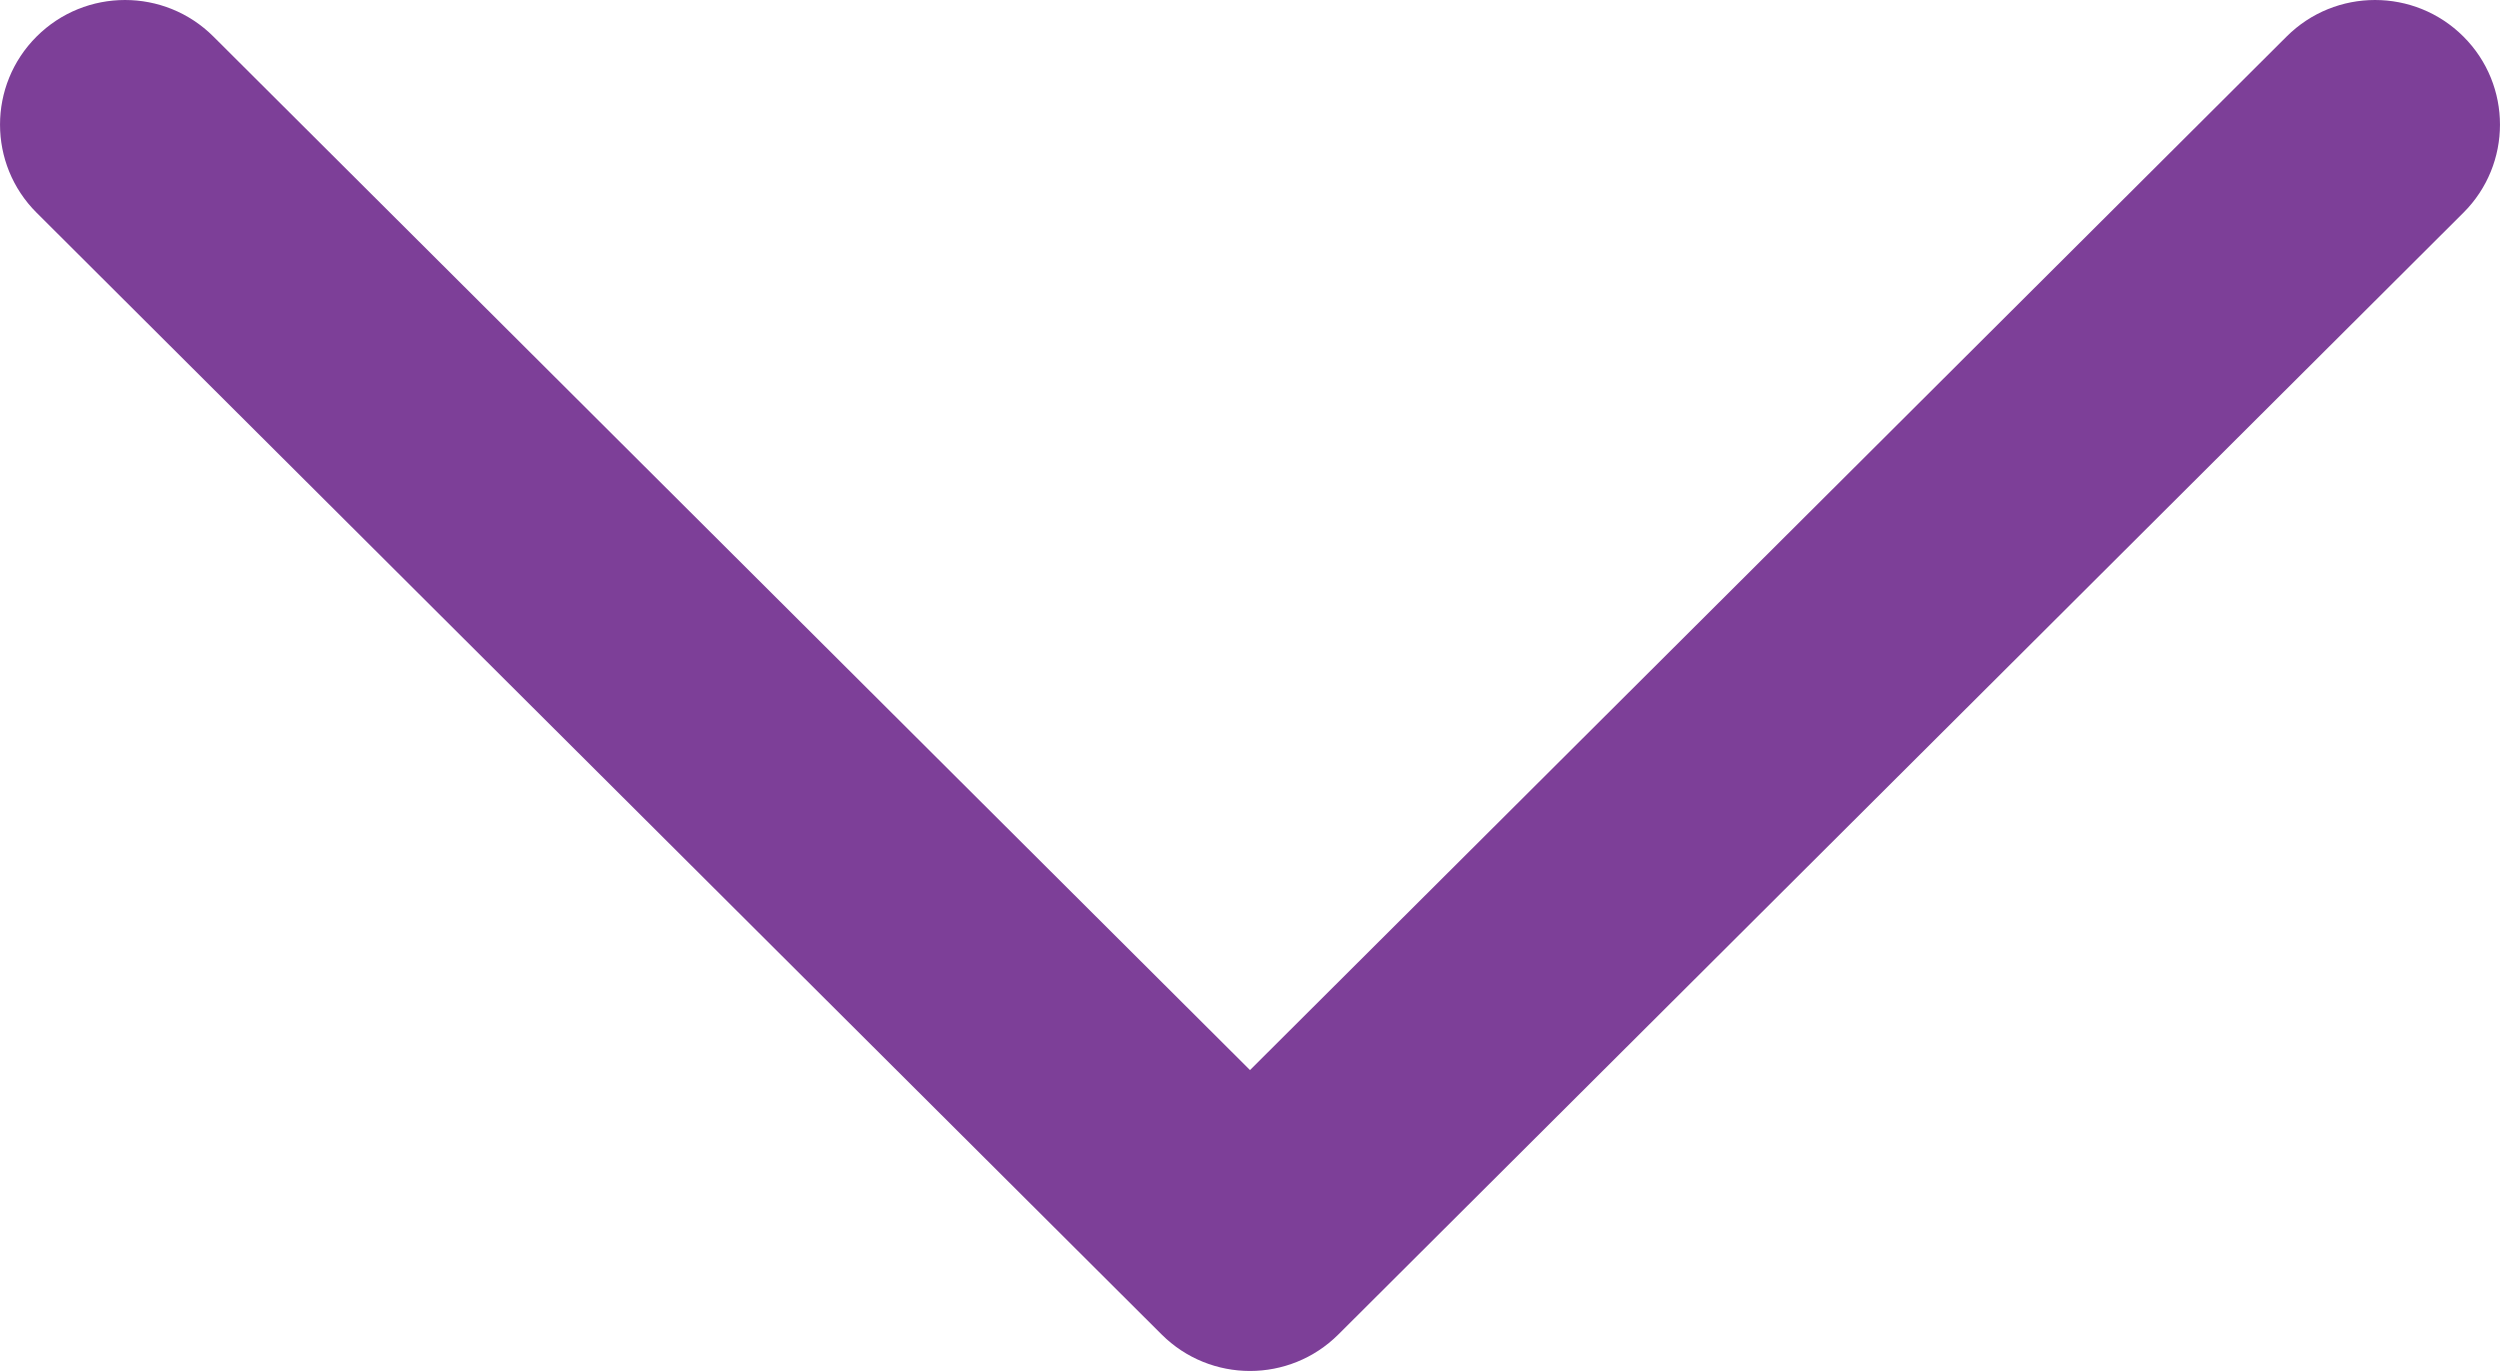 <svg width="31" height="17" viewBox="0 0 31 17" fill="none" xmlns="http://www.w3.org/2000/svg">
<path fill-rule="evenodd" clip-rule="evenodd" d="M30.546 0.453C31.151 1.056 31.151 2.035 30.546 2.638L16.596 16.547C15.991 17.151 15.009 17.151 14.404 16.547L0.454 2.638C-0.151 2.035 -0.151 1.056 0.454 0.453C1.059 -0.151 2.041 -0.151 2.646 0.453L15.5 13.269L28.354 0.453C28.959 -0.151 29.941 -0.151 30.546 0.453Z" fill="#7D3F98"/>
</svg>
